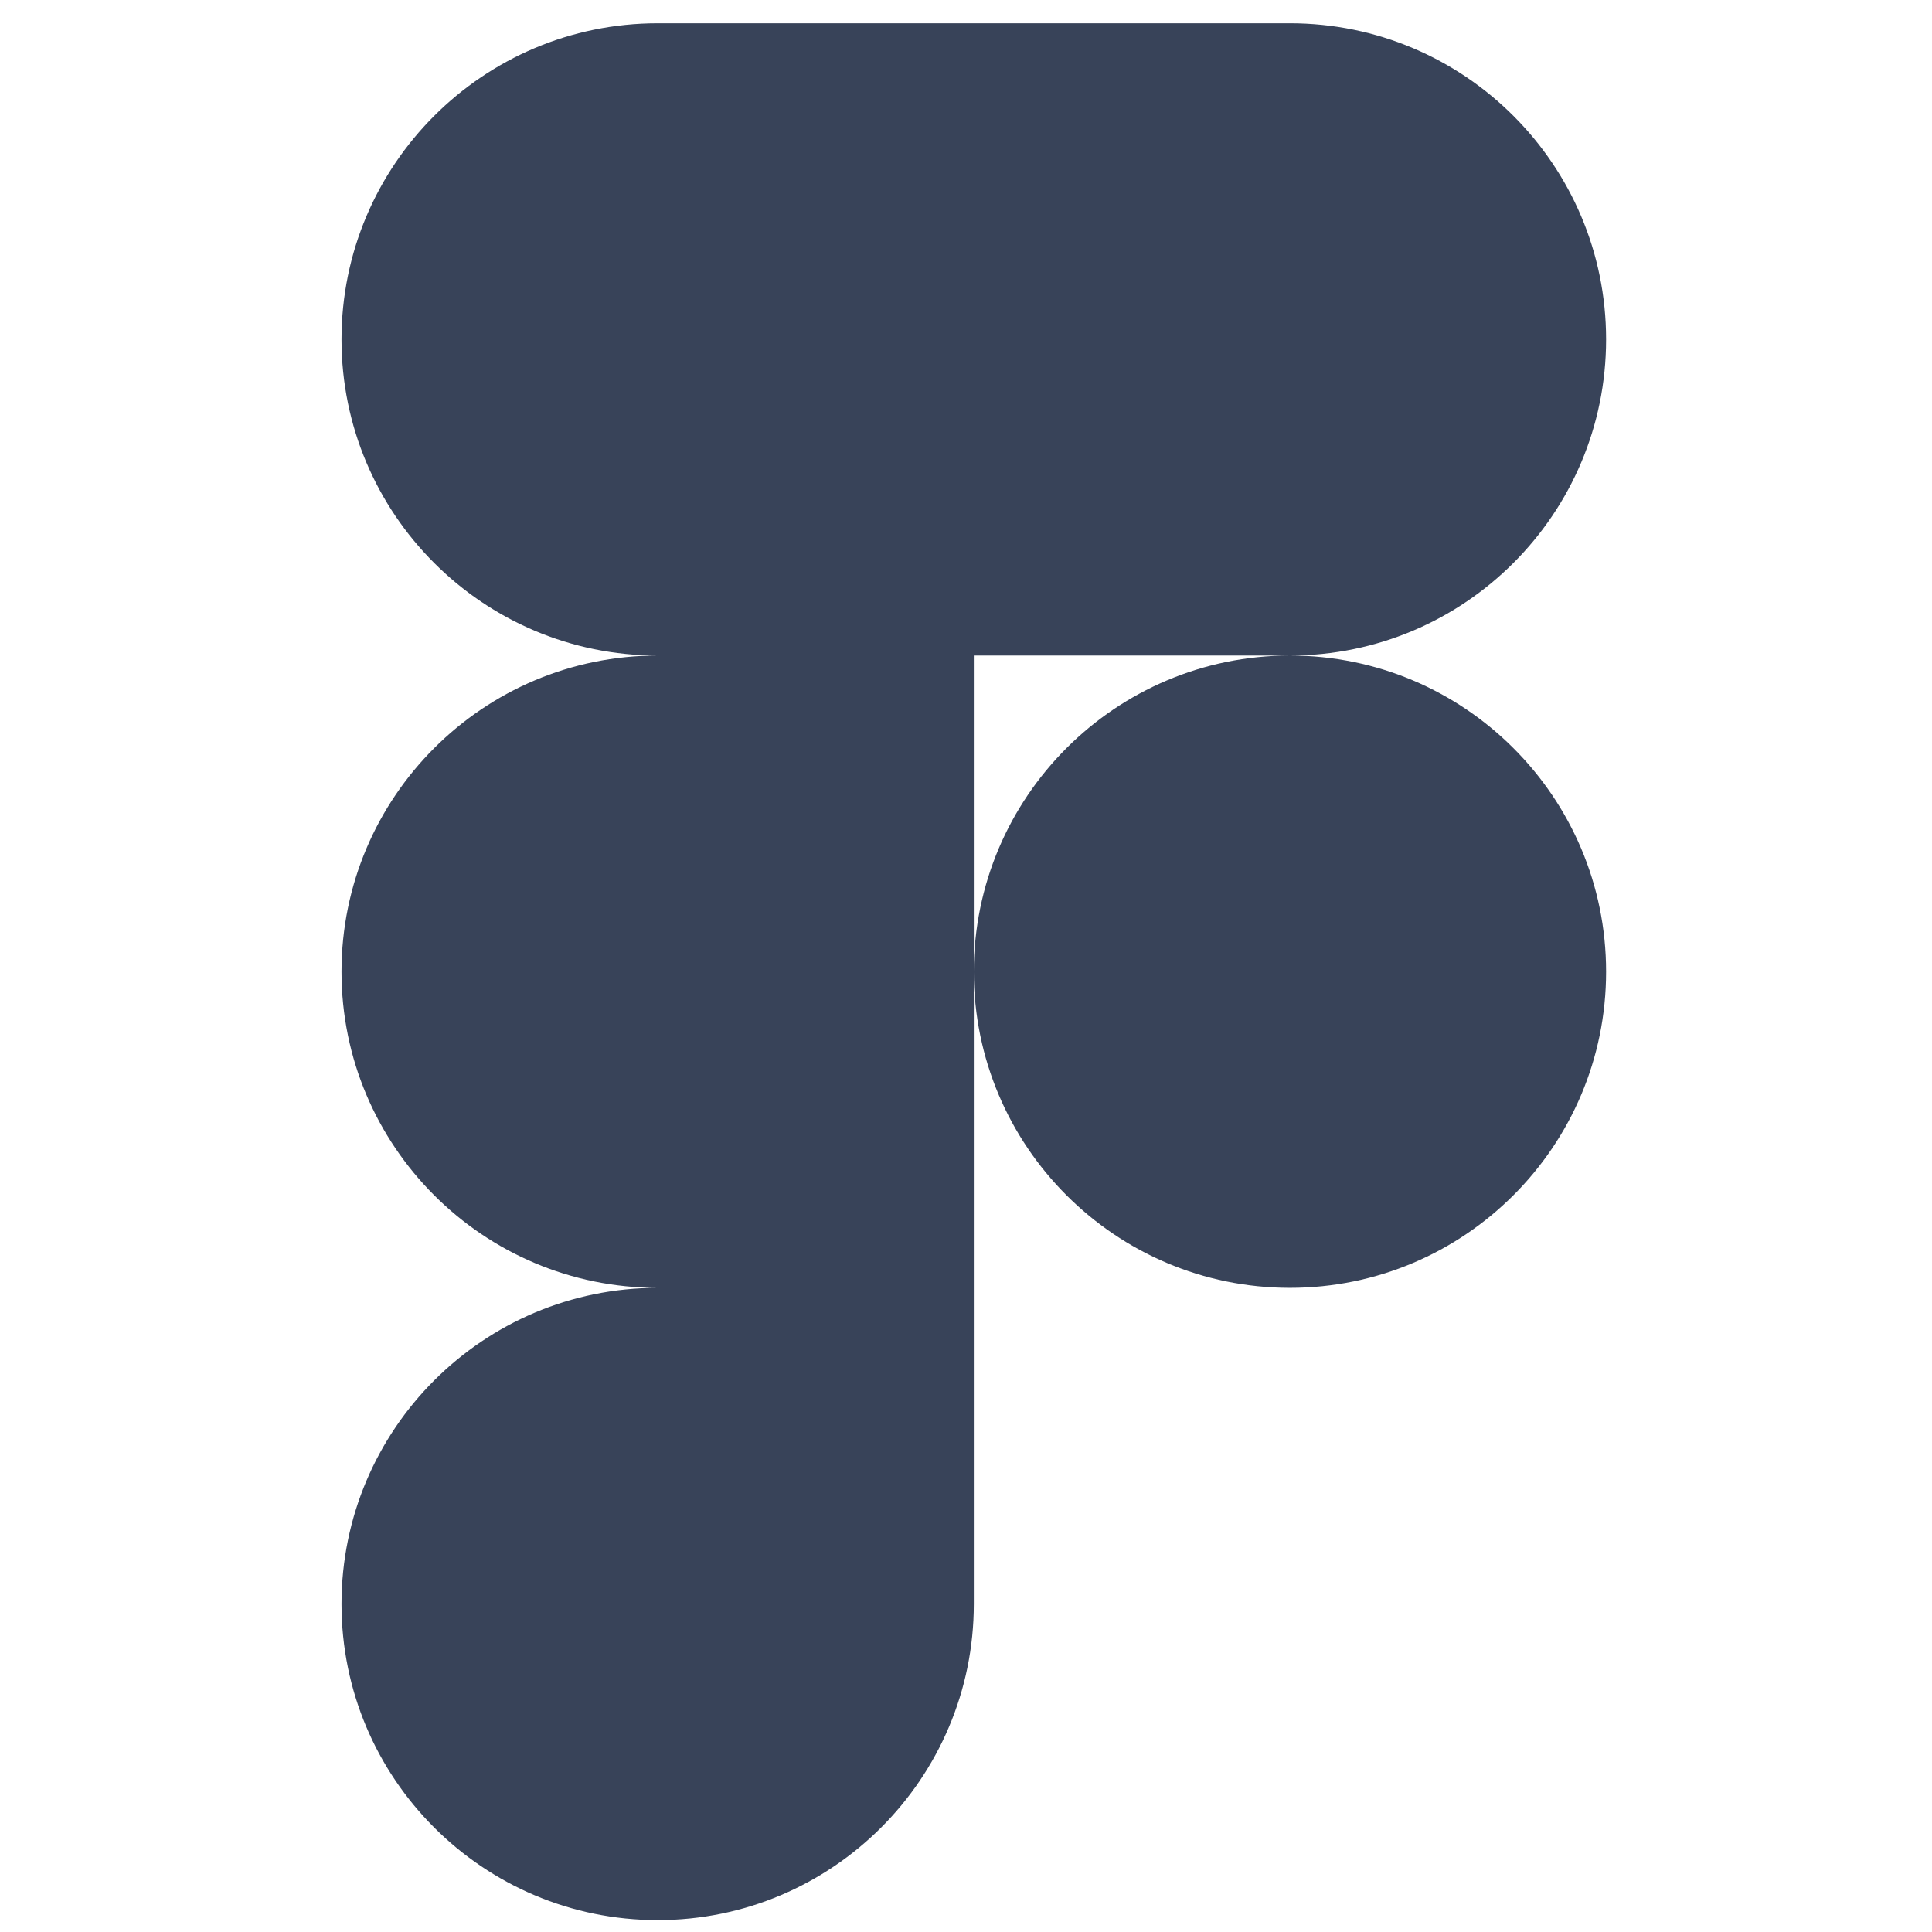 <svg width="68" height="68" viewBox="0 0 68 68" fill="none" xmlns="http://www.w3.org/2000/svg">
<g clip-path="url(#clip0_145_418)">
<path fill-rule="evenodd" clip-rule="evenodd" d="M23.148 0.819C17.005 0.819 12.02 5.804 12.02 11.946C12.02 18.088 17.005 23.073 23.148 23.073C17.005 23.073 12.02 28.058 12.02 34.2C12.02 40.343 17.005 45.328 23.148 45.328C17.005 45.328 12.02 50.313 12.02 56.455C12.02 62.597 17.005 67.582 23.148 67.582C29.29 67.582 34.275 62.597 34.275 56.455L34.275 34.2C34.275 40.343 39.26 45.328 45.402 45.328C51.544 45.328 56.529 40.343 56.529 34.2C56.529 28.058 51.544 23.073 45.402 23.073C51.544 23.073 56.529 18.088 56.529 11.946C56.529 5.804 51.544 0.819 45.402 0.819H23.148ZM45.402 23.073H34.275L34.275 34.2C34.275 28.058 39.26 23.073 45.402 23.073Z" fill="#384359"/>
</g>
<defs>
<clipPath id="clip0_145_418">
<rect width="66.763" height="66.763" fill="white" transform="translate(0.806 0.819)"/>
</clipPath>
</defs>
</svg>
